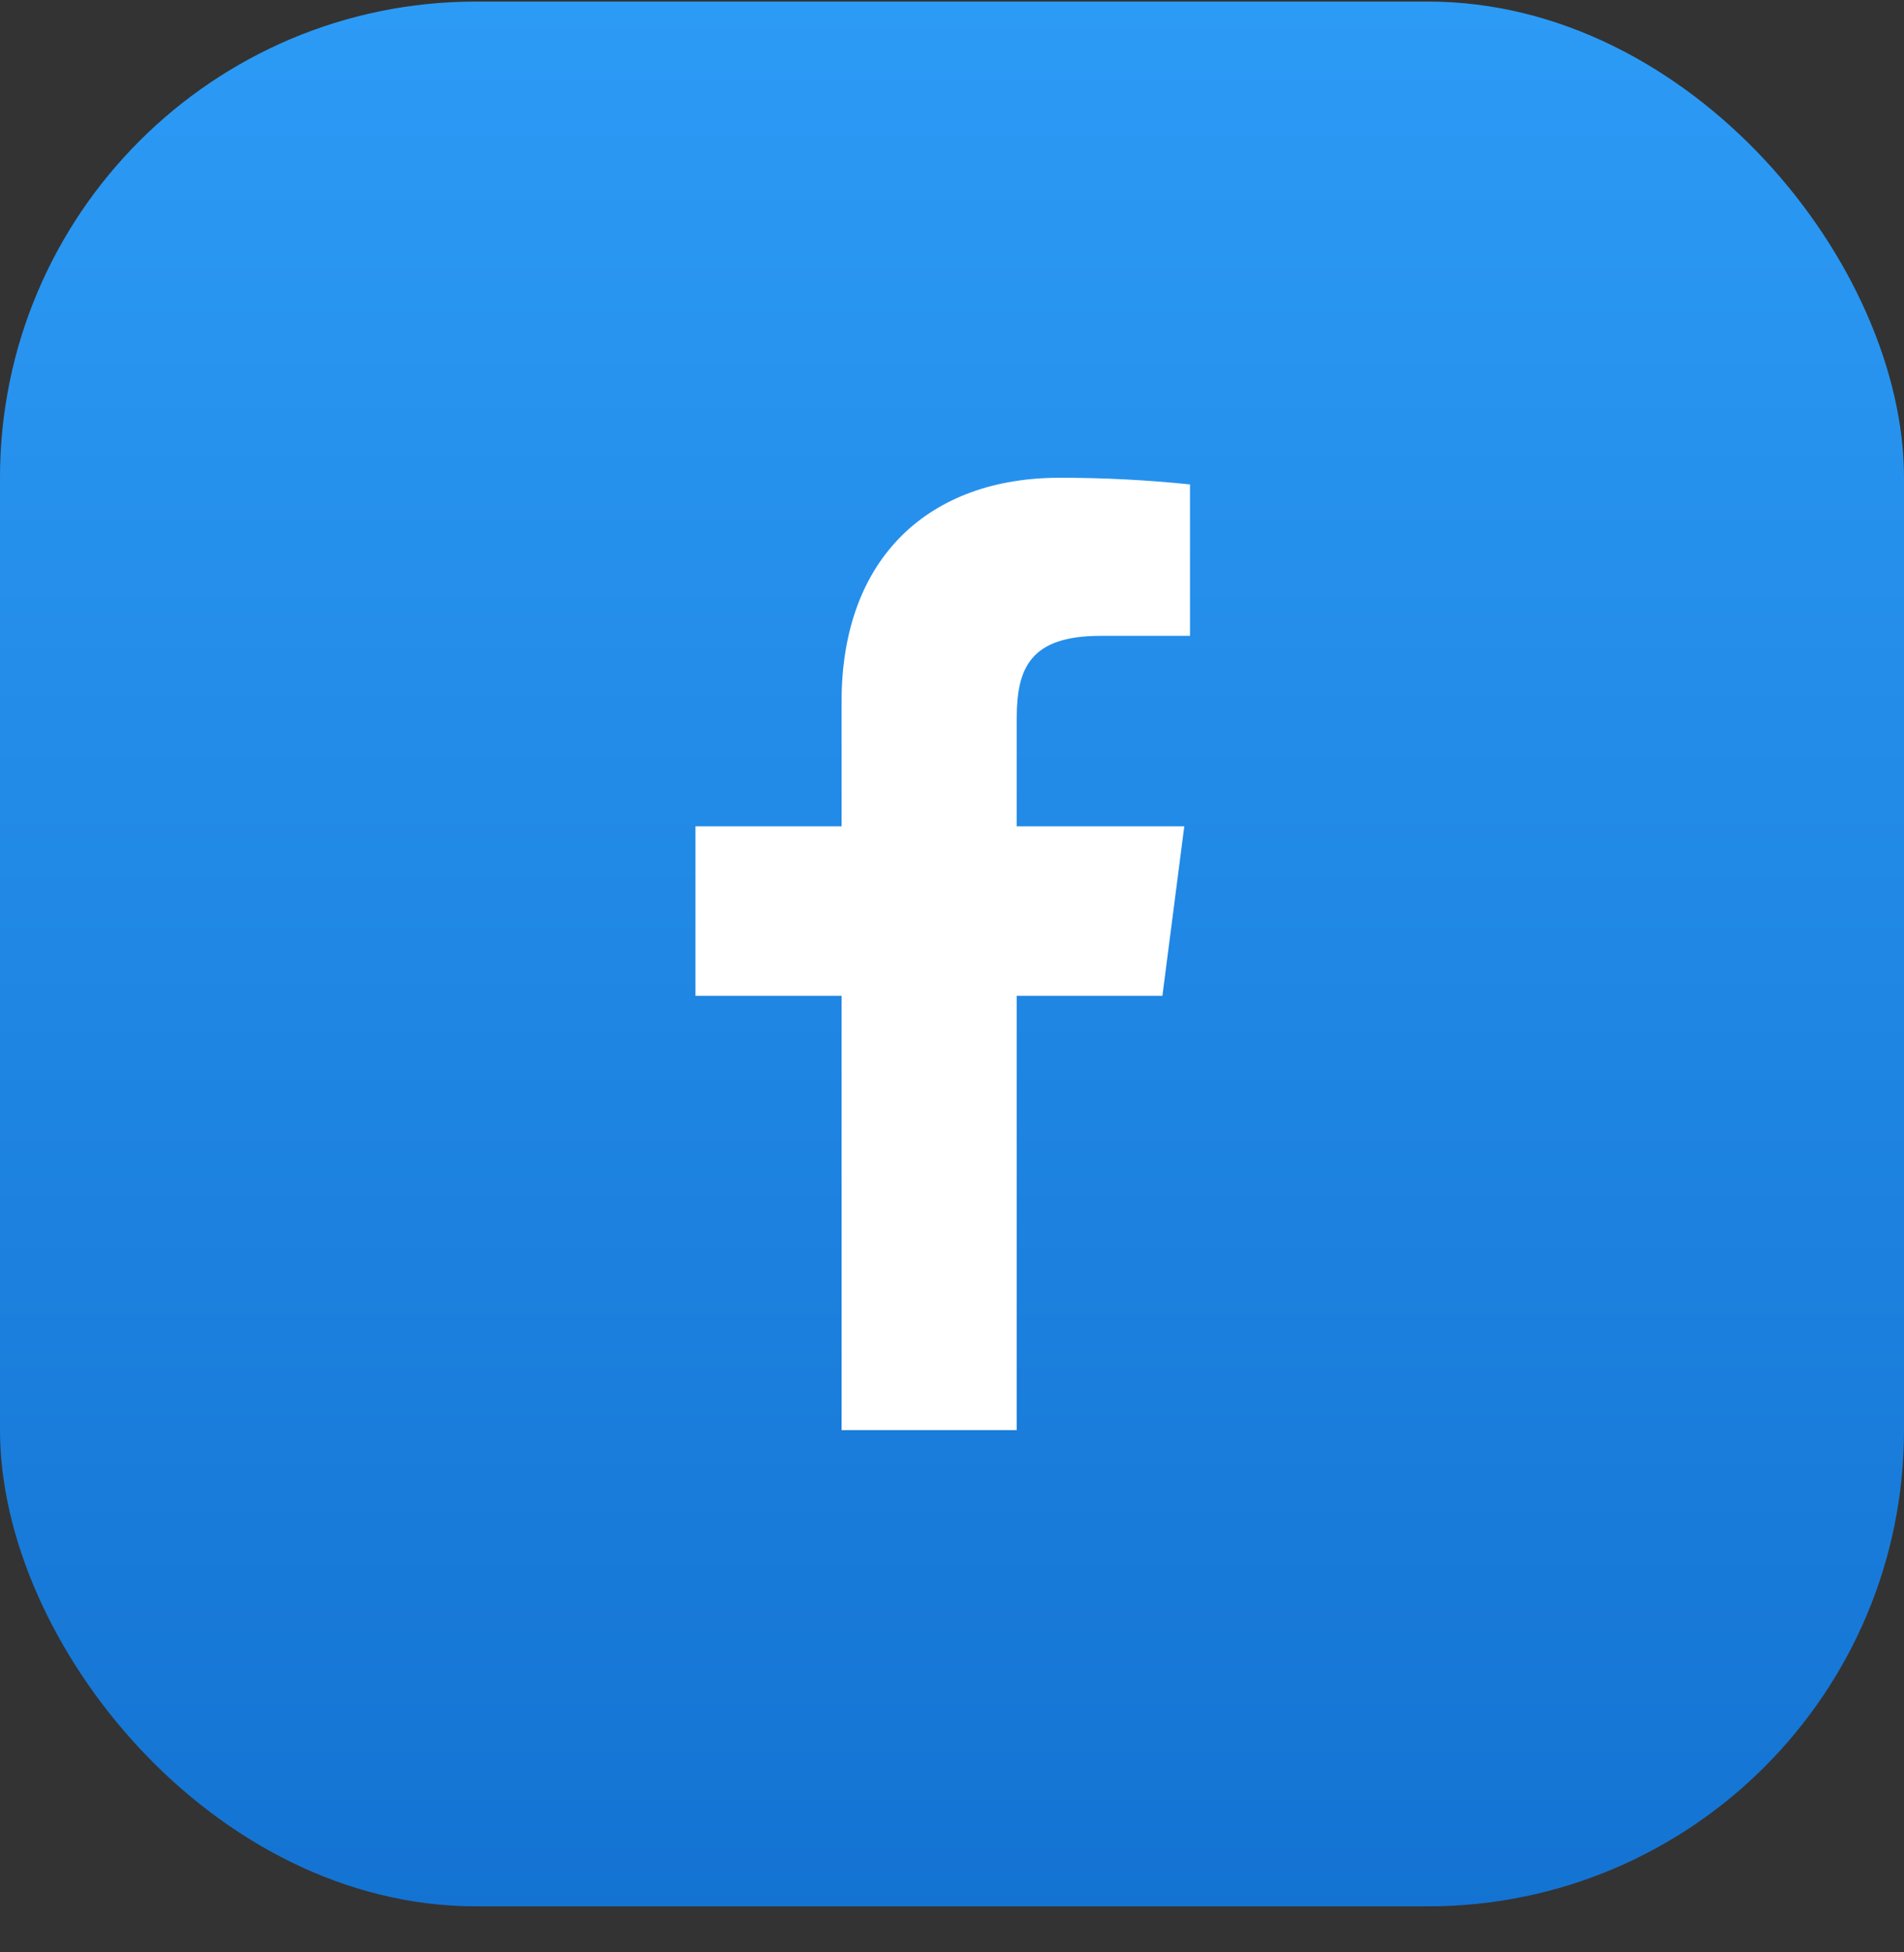 <svg width="40" height="41" viewBox="0 0 40 41" fill="none" xmlns="http://www.w3.org/2000/svg">
<rect x="0" y="0" width="40" height="41" fill="#333333" stroke="none"/>
<rect y="0.033" width="40" height="40" rx="10" fill="url(#paint0_linear_934_15492)"/>
<path d="M23.12 13.353H25V10.173C24.09 10.079 23.175 10.032 22.26 10.033C19.54 10.033 17.68 11.693 17.68 14.733V17.353H14.61V20.913H17.68V30.033H21.36V20.913H24.42L24.88 17.353H21.36V15.083C21.36 14.033 21.64 13.353 23.12 13.353Z" fill="white"/>
<defs>
<linearGradient id="paint0_linear_934_15492" x1="20" y1="0.033" x2="20" y2="73.533" gradientUnits="userSpaceOnUse">
<stop stop-color="#2C9BF6"/>
<stop offset="1" stop-color="#0052B4"/>
</linearGradient>
</defs>
</svg>
